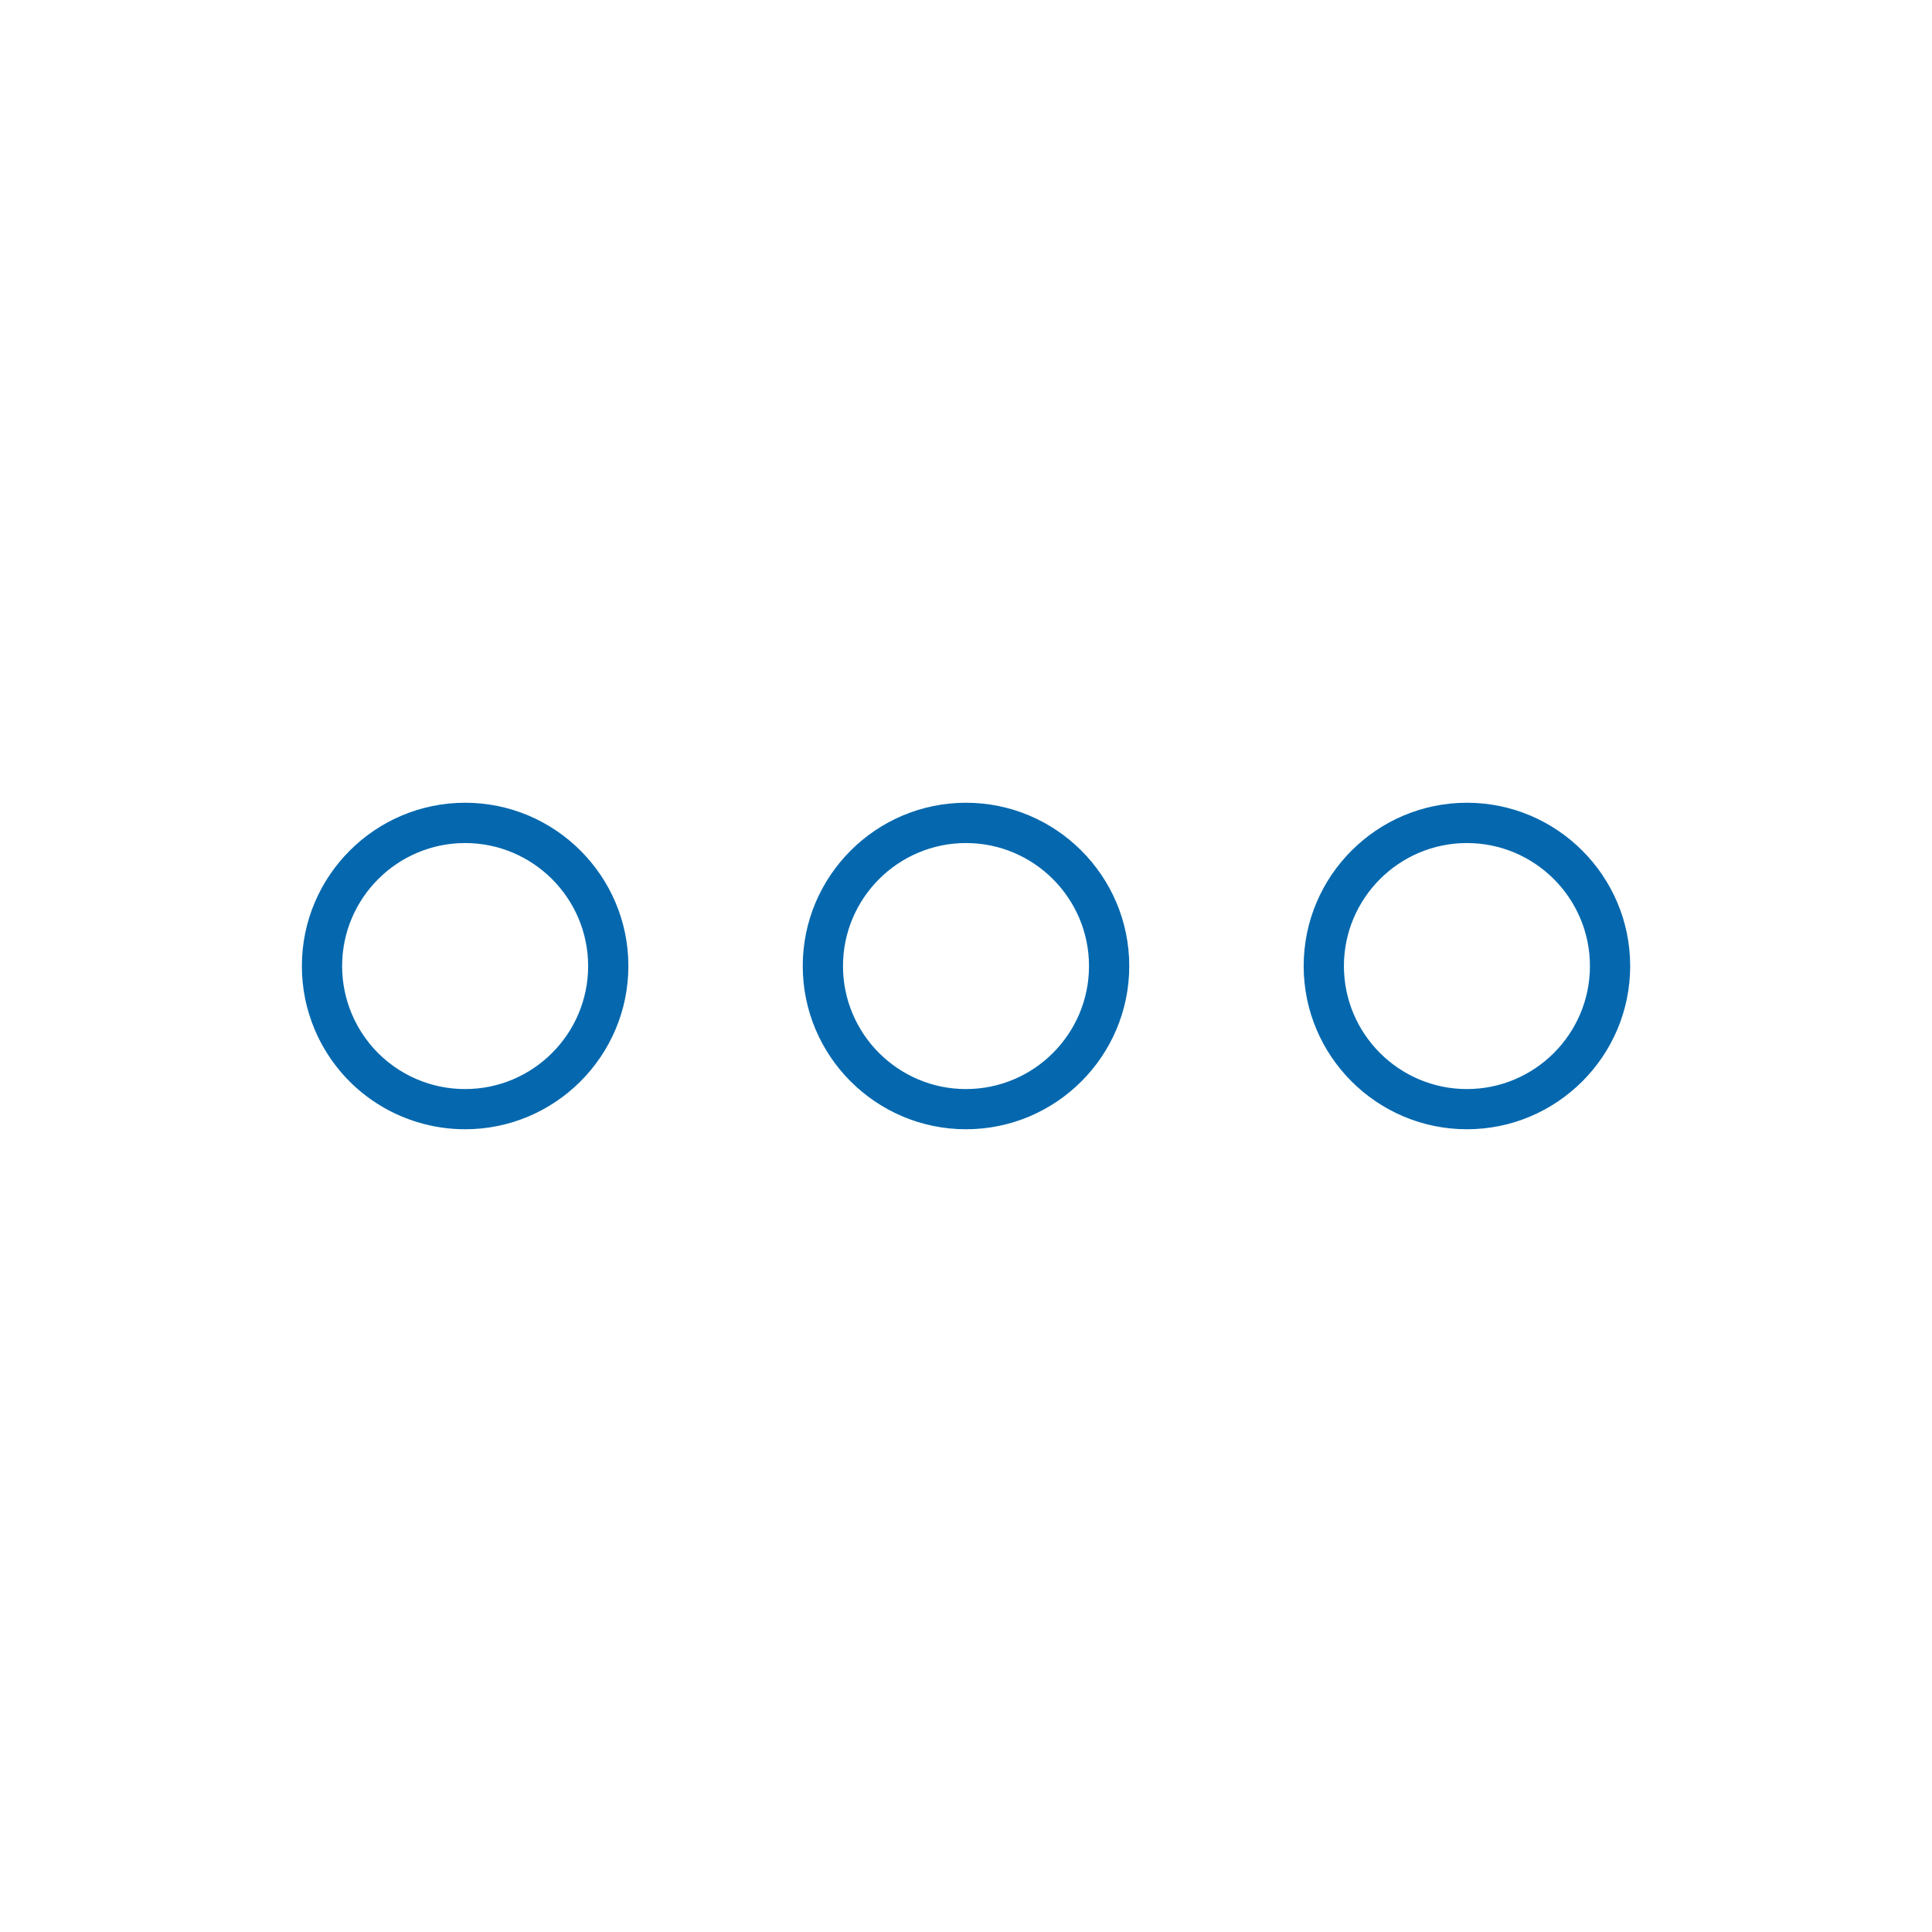 <svg xmlns="http://www.w3.org/2000/svg" viewBox="0 0 36 36" enable-background="new 0 0 36 36"><path d="M8.667 21.042c-.304 0-.604-.045-.891-.133-.863-.264-1.56-.892-1.912-1.725-.159-.375-.239-.774-.239-1.184 0-1.677 1.365-3.042 3.042-3.042 1.677 0 3.042 1.365 3.042 3.042-.001 1.678-1.365 3.042-3.042 3.042zm0-5.333c-1.264 0-2.292 1.028-2.292 2.292 0 .309.061.609.18.892.265.627.79 1.101 1.44 1.3.216.066.442.1.672.1 1.264 0 2.292-1.028 2.292-2.292s-1.029-2.292-2.292-2.292zm9.333 5.333c-1.677 0-3.042-1.364-3.042-3.042 0-1.677 1.365-3.042 3.042-3.042 1.677 0 3.042 1.365 3.042 3.042 0 1.678-1.364 3.042-3.042 3.042zm0-5.333c-1.264 0-2.292 1.028-2.292 2.292s1.028 2.292 2.292 2.292c1.264 0 2.292-1.028 2.292-2.292s-1.028-2.292-2.292-2.292zm9.334 5.333c-1.677 0-3.042-1.364-3.042-3.042 0-1.677 1.365-3.042 3.042-3.042 1.677 0 3.042 1.365 3.042 3.042 0 1.678-1.365 3.042-3.042 3.042zm0-5.333c-1.264 0-2.292 1.028-2.292 2.292s1.028 2.292 2.292 2.292c1.264 0 2.292-1.028 2.292-2.292s-1.028-2.292-2.292-2.292z" fill="#0568ae"/></svg>